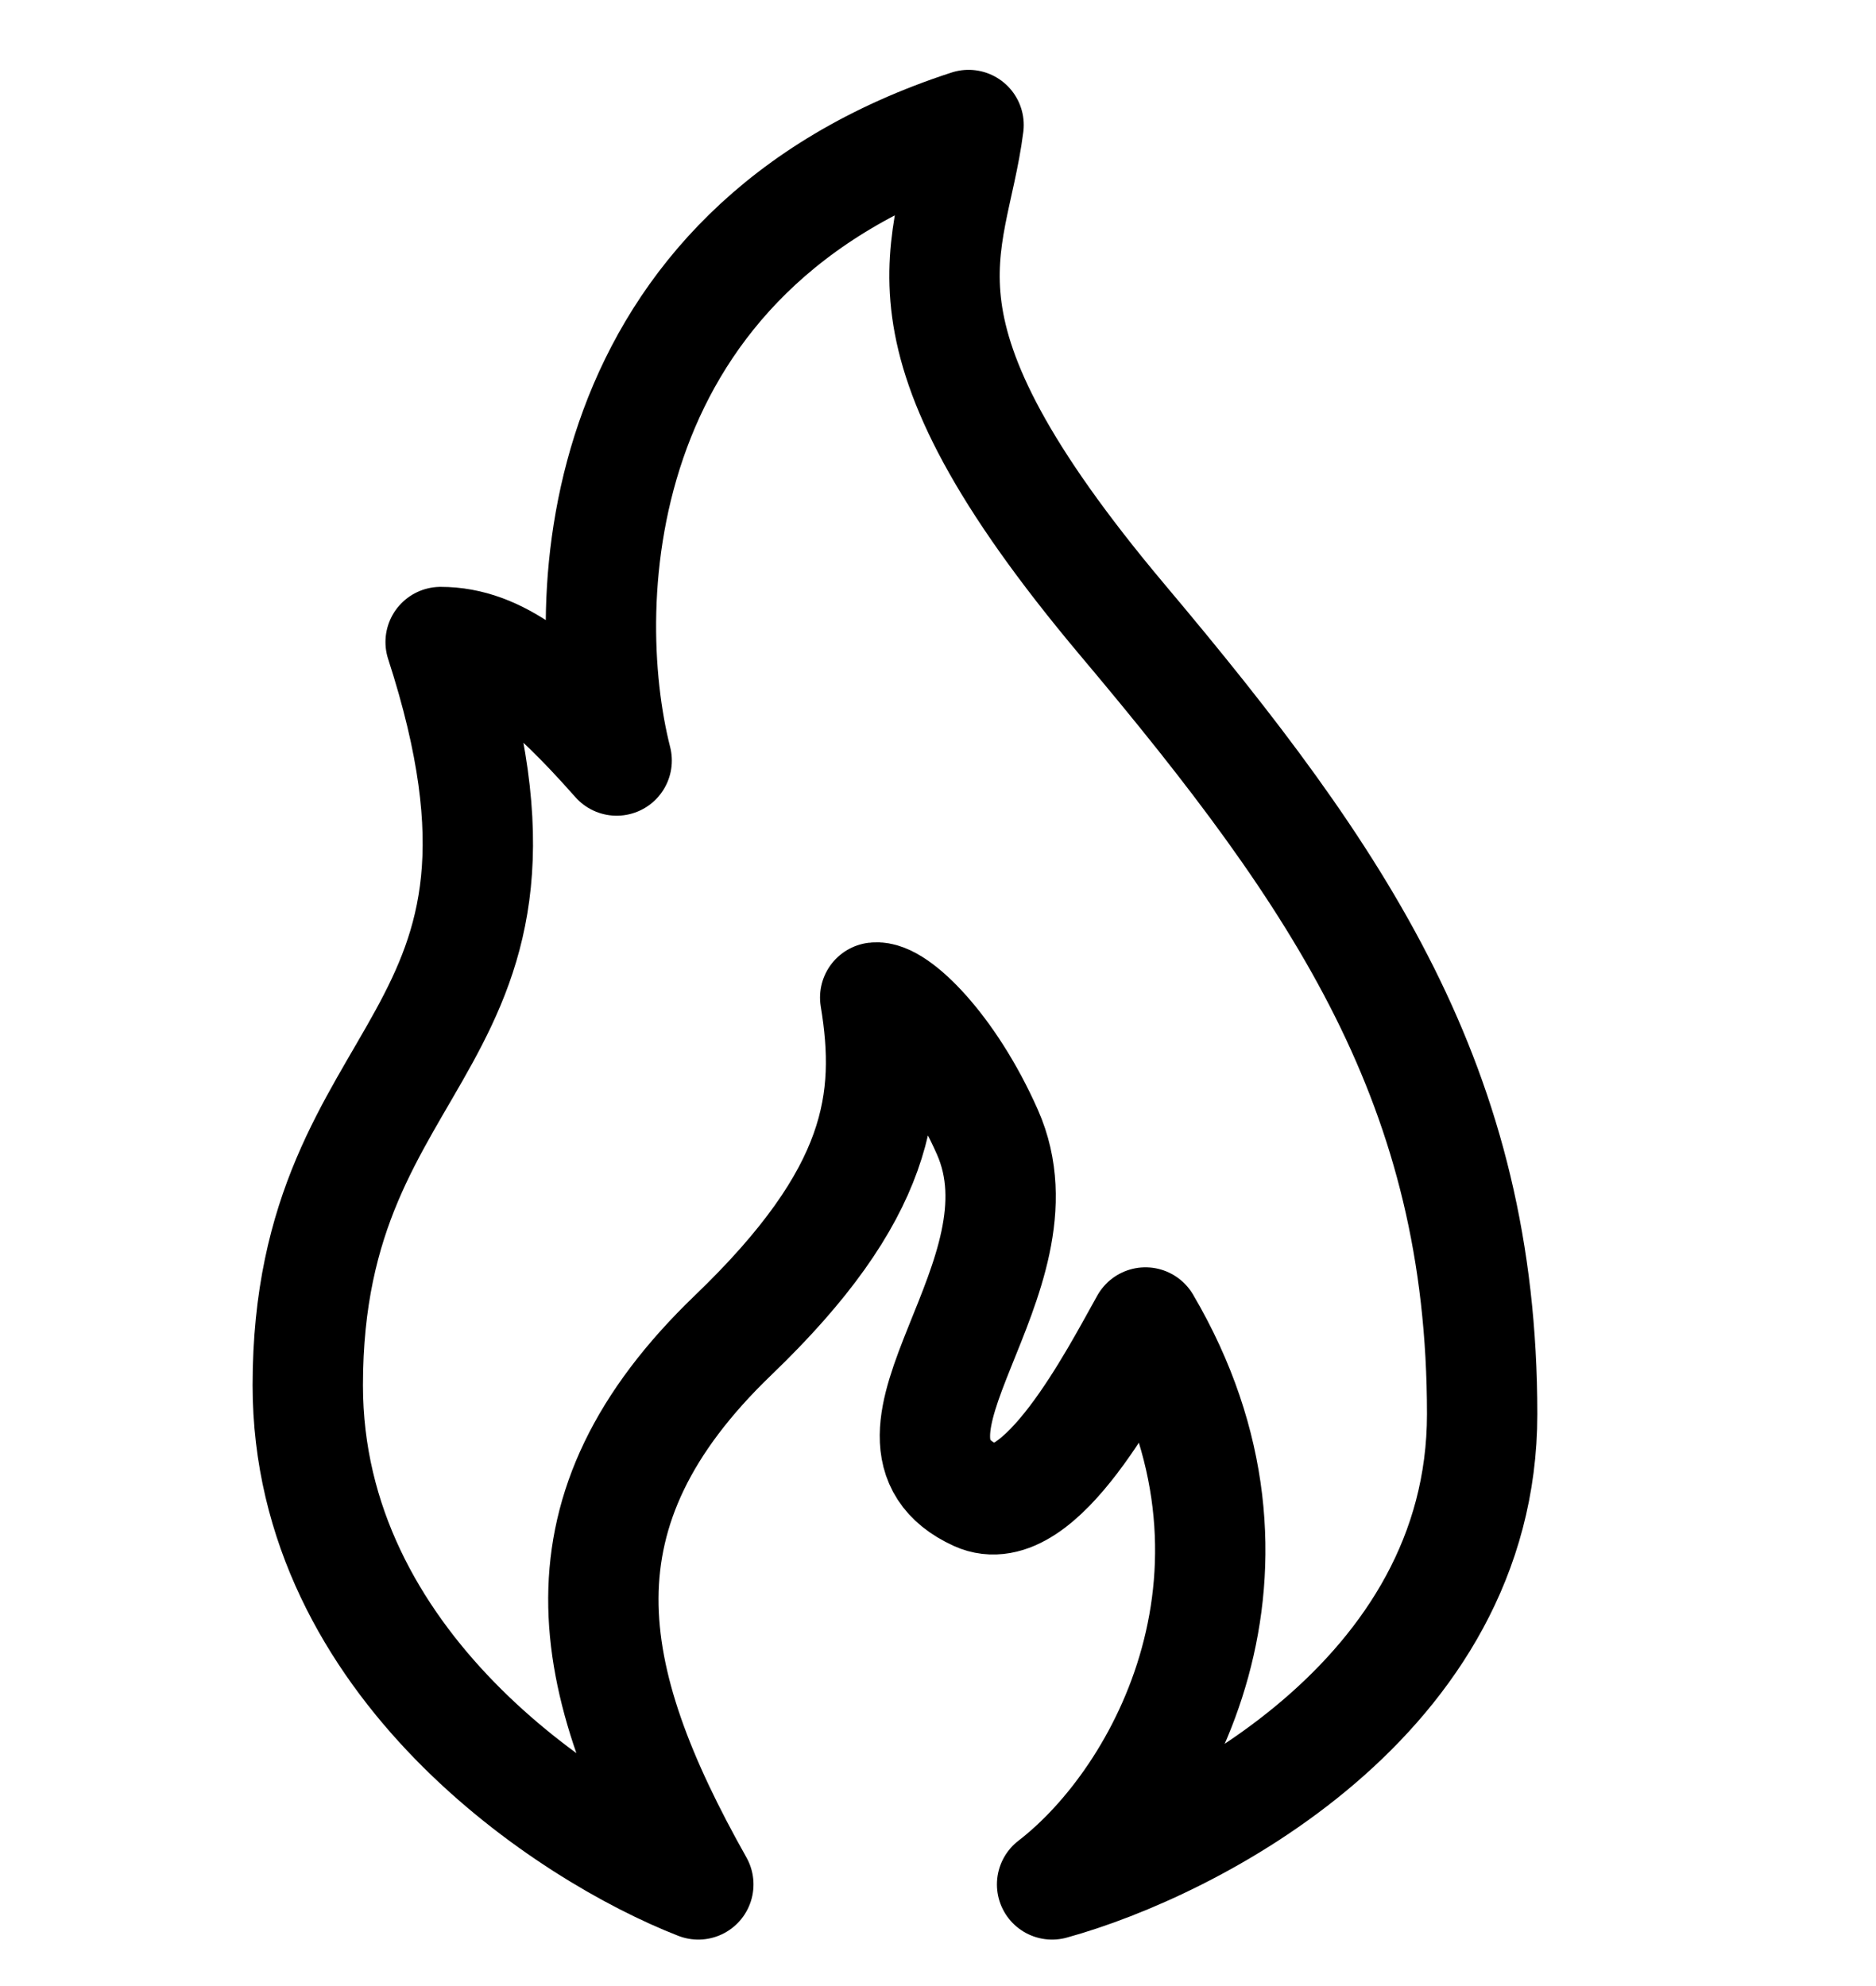 <svg width="17" height="18" viewBox="0 0 17 18" fill="none" xmlns="http://www.w3.org/2000/svg">
<path d="M2.789 12.555C2.789 15.081 5.157 16.623 6.328 17.079C5.27 15.2 4.986 13.694 6.645 12.1C7.973 10.824 8.085 9.976 7.931 9.041C8.115 9.019 8.606 9.488 8.948 10.261C9.532 11.582 7.723 13.041 8.85 13.556C9.42 13.816 10.111 12.466 10.38 11.986C11.681 14.199 10.559 16.29 9.534 17.079C10.792 16.732 13.431 15.393 13.431 12.816C13.431 9.854 12.156 7.977 10.176 5.624C7.931 2.955 8.631 2.28 8.777 1.133C5.34 2.252 5.219 5.439 5.588 6.893C4.969 6.193 4.514 5.819 3.993 5.819C5.197 9.529 2.789 9.399 2.789 12.555Z" stroke="currentColor" stroke-linejoin="round"/>
</svg>
